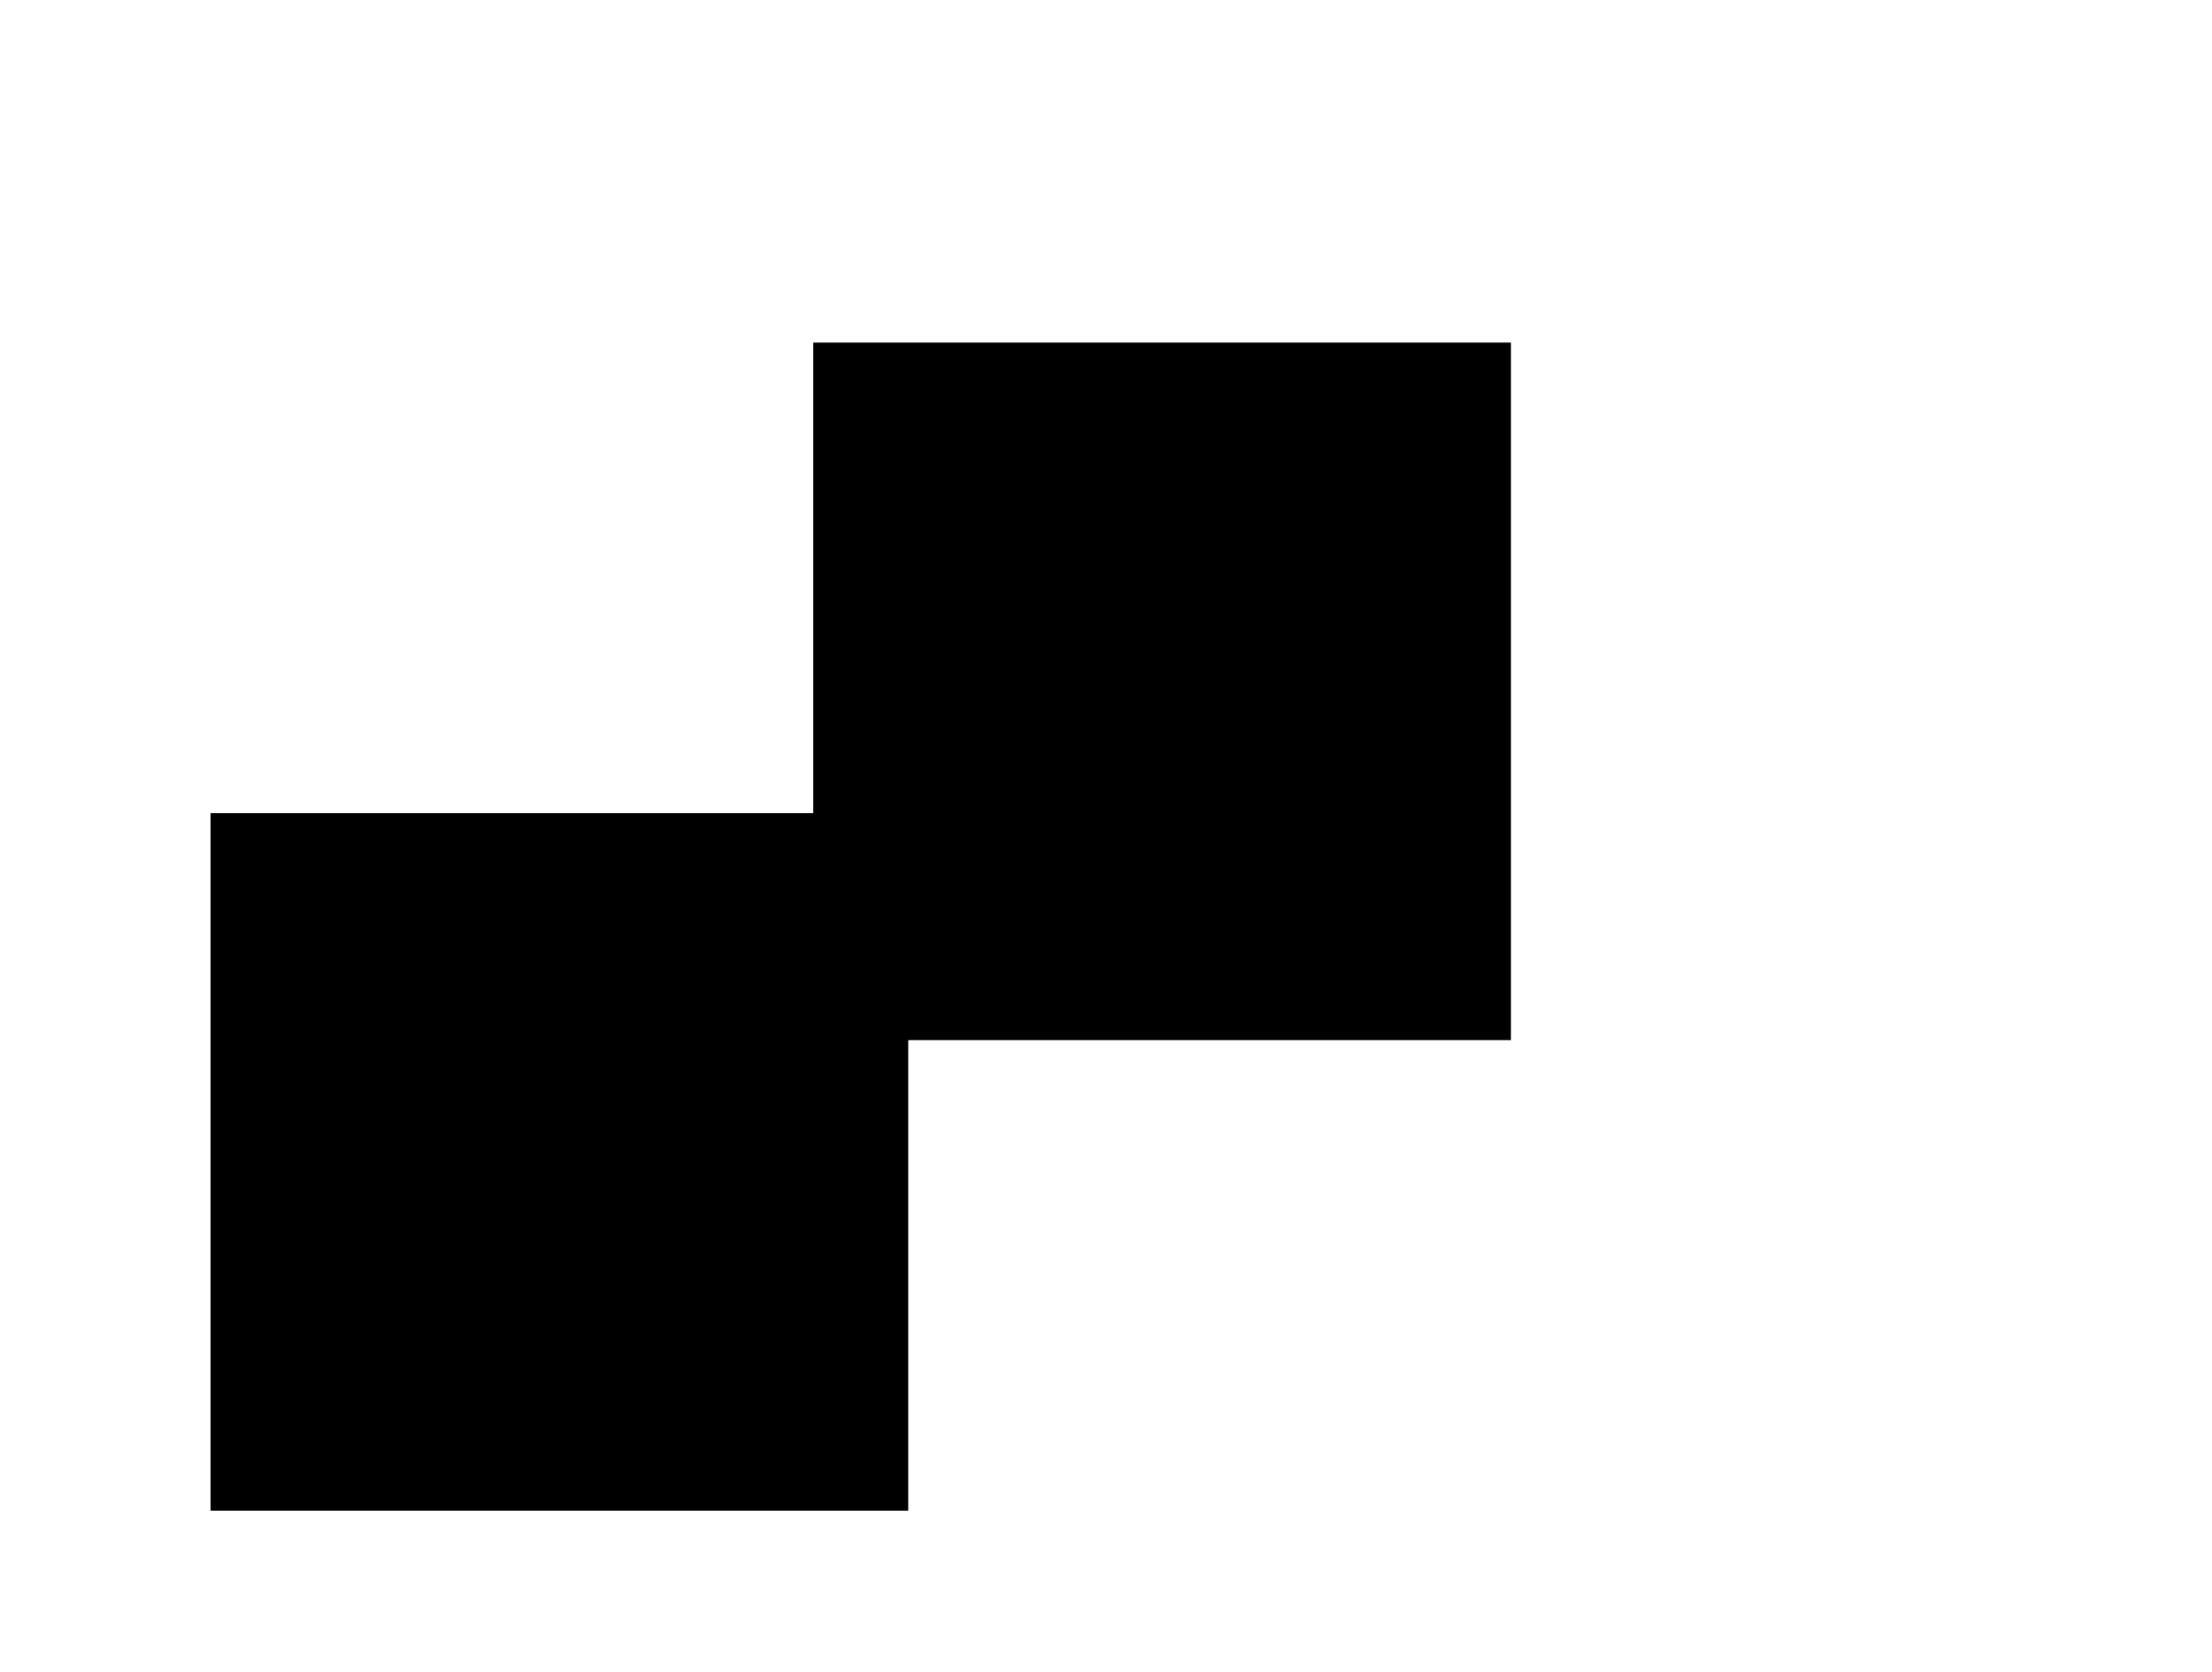 <?xml version="1.0" encoding="UTF-8" standalone="no"?>
<!-- Created with Inkscape (http://www.inkscape.org/) -->

<svg
   width="190.129mm"
   height="143.71mm"
   viewBox="0 0 190.129 143.71"
   version="1.1"
   id="svg5"
   inkscape:version="1.2.2 (732a01da63, 2022-12-09)"
   sodipodi:docname="dibujo.svg"
   xmlns:inkscape="http://www.inkscape.org/namespaces/inkscape"
   xmlns:sodipodi="http://sodipodi.sourceforge.net/DTD/sodipodi-0.dtd"
   xmlns="http://www.w3.org/2000/svg"
   xmlns:svg="http://www.w3.org/2000/svg">
  <sodipodi:namedview
     id="namedview7"
     pagecolor="#ffffff"
     bordercolor="#111111"
     borderopacity="1"
     inkscape:showpageshadow="0"
     inkscape:pageopacity="0"
     inkscape:pagecheckerboard="1"
     inkscape:deskcolor="#d1d1d1"
     inkscape:document-units="mm"
     showgrid="false"
     inkscape:zoom="0.37282197"
     inkscape:cx="1409.5199"
     inkscape:cy="458.66396"
     inkscape:window-width="1920"
     inkscape:window-height="1017"
     inkscape:window-x="-8"
     inkscape:window-y="-8"
     inkscape:window-maximized="1"
     inkscape:current-layer="layer2" />
  <defs
     id="defs2">
    <inkscape:path-effect
       effect="fill_between_many"
       method="originald"
       linkedpaths="#rect529,0,1|#rect419,0,1|"
       id="path-effect531" />
  </defs>
  <g
     inkscape:label="Capa 1"
     inkscape:groupmode="layer"
     id="layer1"
     transform="translate(197.645,85.516)" />
  <g
     inkscape:groupmode="layer"
     id="layer2"
     inkscape:label="Capa 2"
     transform="translate(197.645,85.516)">
    <path
       inkscape:original-d="M 0,0"
       inkscape:path-effect="#path-effect531"
       d="M 0,0"
       id="path533"
       class="UnoptimicedTransforms" />
    <rect
       style="fill:#000000;stroke-width:0.265"
       id="rect419"
       width="59.968"
       height="59.968"
       x="-127.742"
       y="-56.065"
       class="UnoptimicedTransforms" />
    <rect
       style="fill:#000000;stroke-width:0.265"
       id="rect529"
       width="59.968"
       height="59.968"
       x="-179.548"
       y="-15.613"
       class="UnoptimicedTransforms" />
  </g>
</svg>
